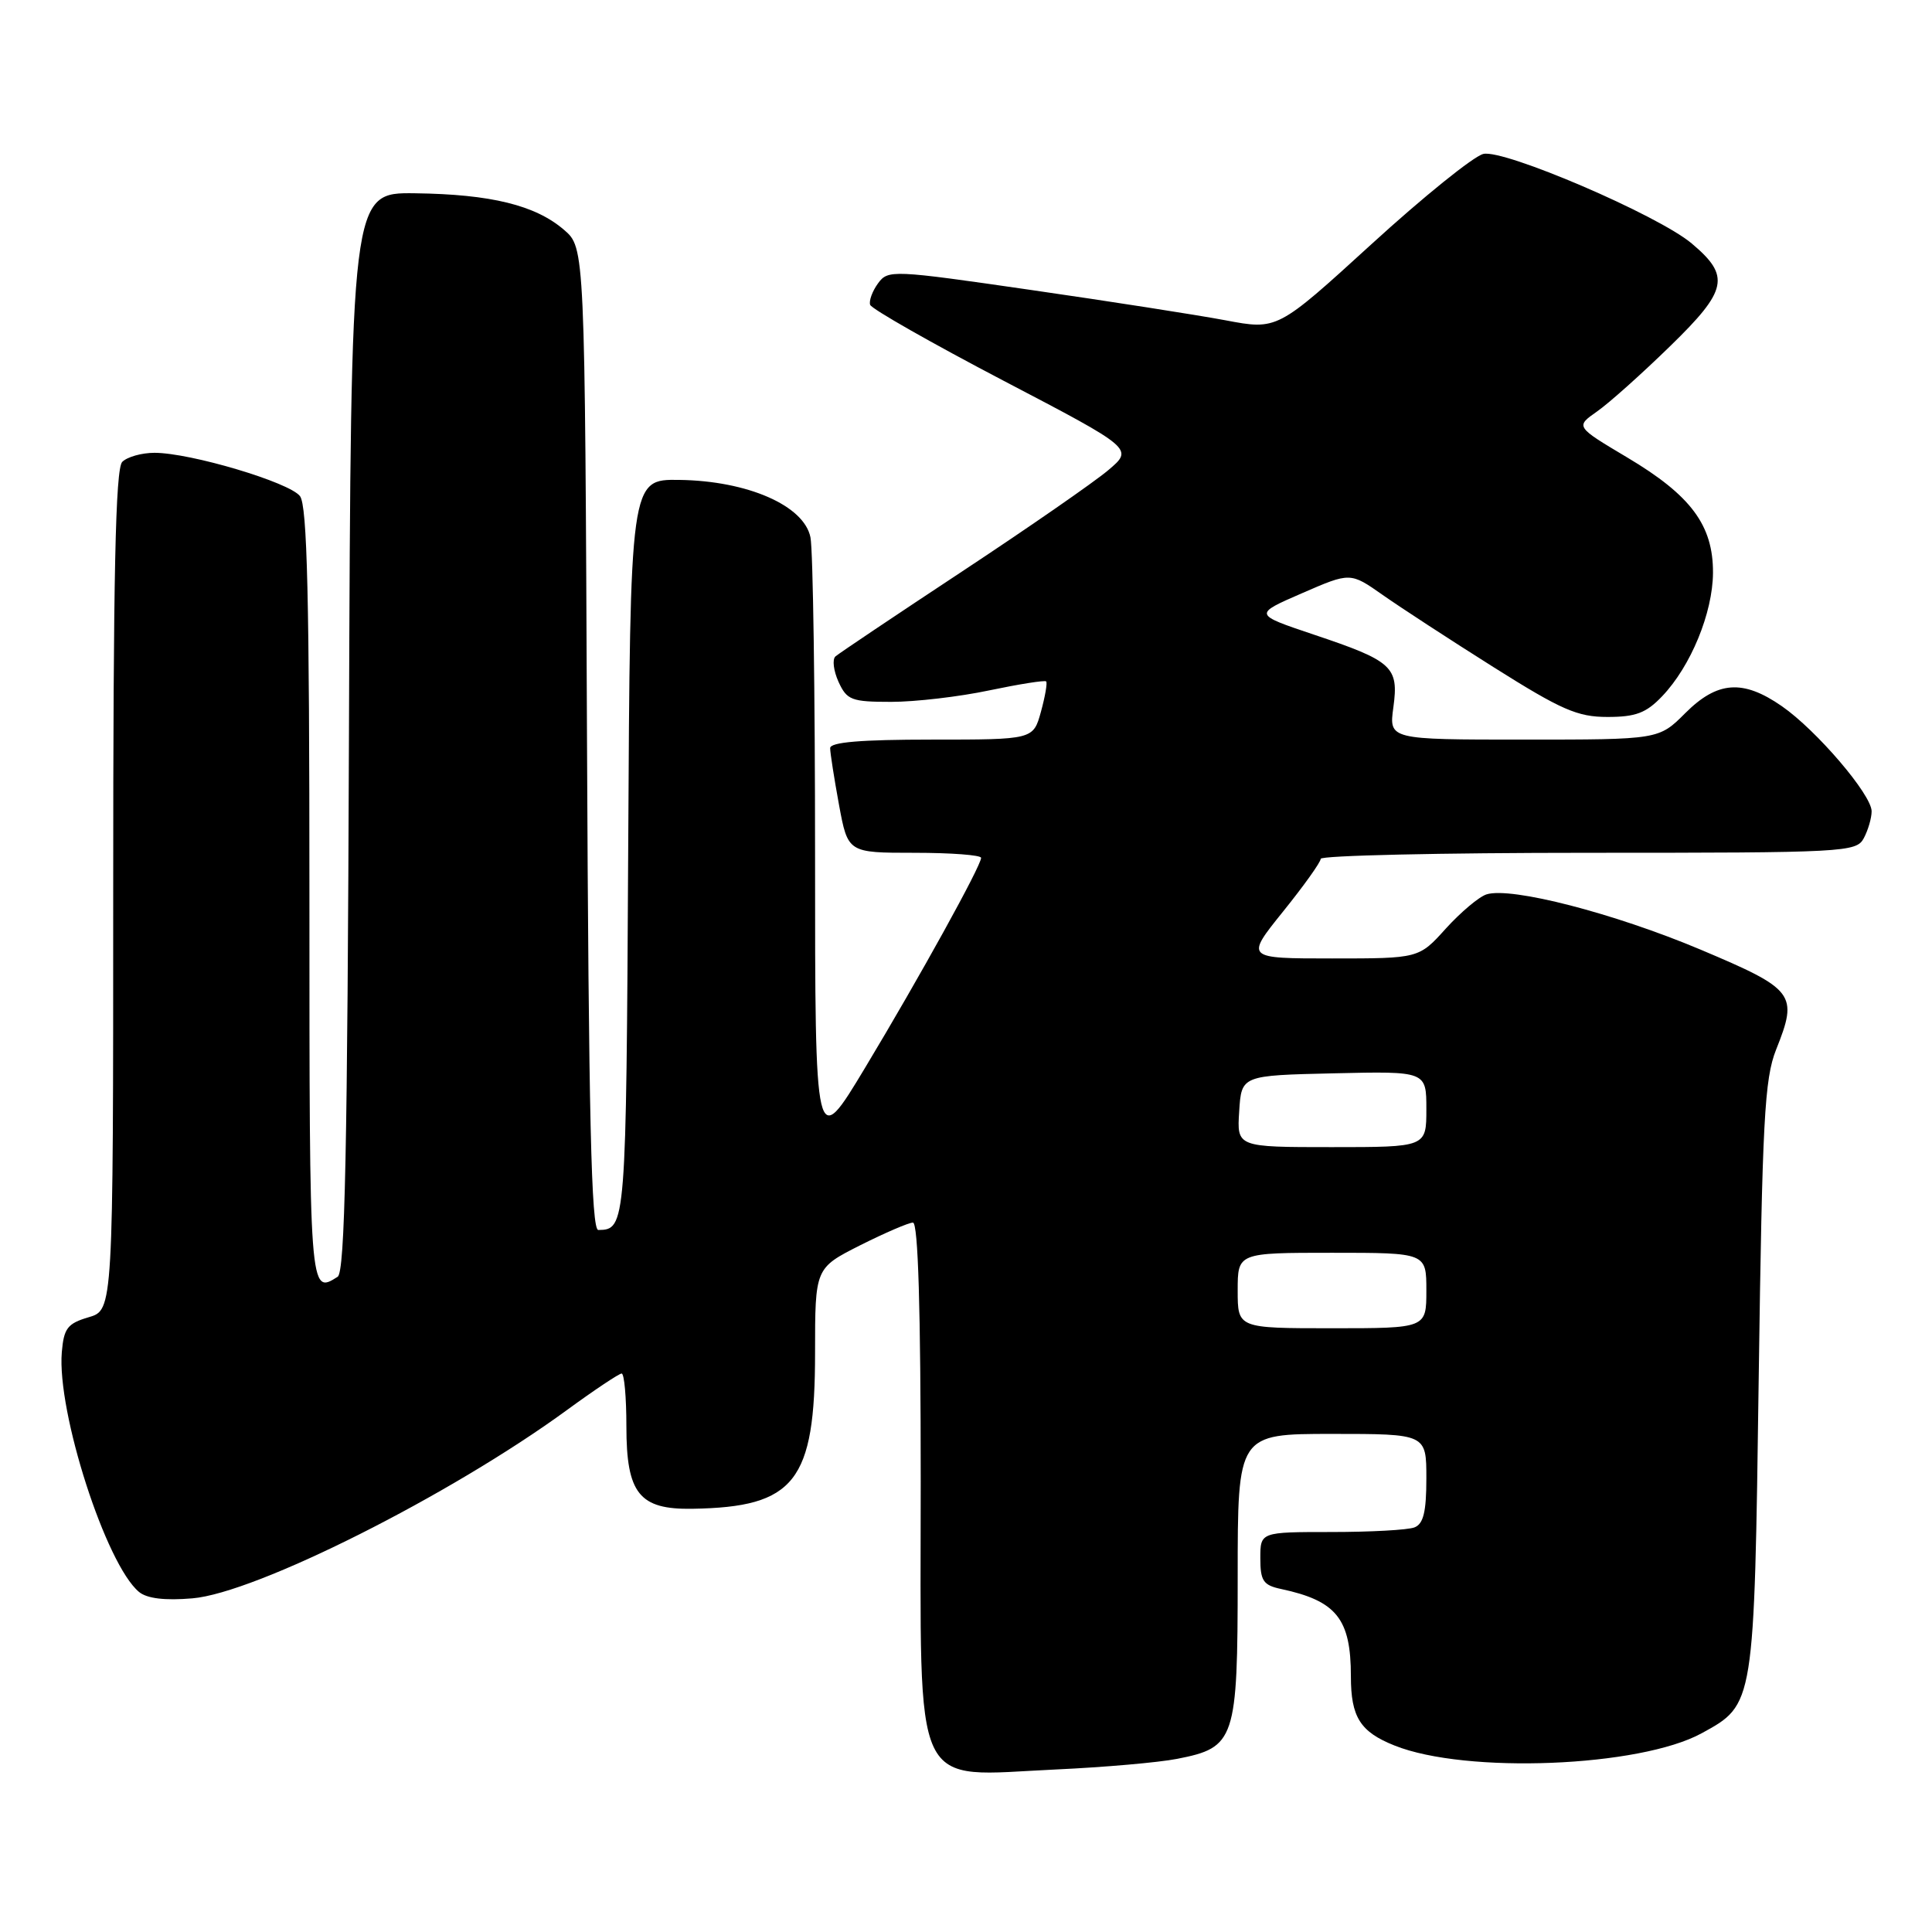 <?xml version="1.0" encoding="UTF-8" standalone="no"?>
<!DOCTYPE svg PUBLIC "-//W3C//DTD SVG 1.1//EN" "http://www.w3.org/Graphics/SVG/1.1/DTD/svg11.dtd" >
<svg xmlns="http://www.w3.org/2000/svg" xmlns:xlink="http://www.w3.org/1999/xlink" version="1.1" viewBox="0 0 256 256">
 <g >
 <path fill="currentColor"
d=" M 155.96 233.06 C 163.68 231.55 164.00 230.61 164.00 208.89 C 164.00 190.00 164.00 190.00 176.50 190.00 C 189.00 190.00 189.00 190.00 189.00 195.89 C 189.00 200.34 188.61 201.93 187.42 202.39 C 186.55 202.73 181.60 203.00 176.42 203.00 C 167.00 203.00 167.00 203.00 167.00 206.48 C 167.00 209.47 167.39 210.05 169.75 210.55 C 177.10 212.12 179.00 214.50 179.00 222.13 C 179.00 227.52 180.23 229.48 184.78 231.29 C 194.23 235.08 217.31 234.15 225.49 229.66 C 232.48 225.83 232.44 226.08 233.04 182.50 C 233.51 148.46 233.81 142.94 235.34 139.09 C 238.29 131.70 237.84 131.11 225.31 125.82 C 213.88 121.01 200.22 117.48 196.97 118.51 C 195.97 118.83 193.55 120.87 191.58 123.04 C 188.01 127.00 188.01 127.00 176.51 127.00 C 165.01 127.00 165.01 127.00 170.00 120.80 C 172.75 117.39 175.00 114.24 175.00 113.80 C 175.00 113.36 190.96 113.00 210.46 113.00 C 244.50 113.00 245.97 112.92 246.96 111.07 C 247.53 110.00 248.00 108.40 248.00 107.50 C 248.00 105.30 240.70 96.76 236.10 93.57 C 230.94 89.99 227.56 90.24 223.30 94.50 C 219.80 98.00 219.80 98.00 201.92 98.00 C 184.04 98.00 184.04 98.00 184.63 93.71 C 185.36 88.34 184.54 87.59 174.03 84.07 C 166.09 81.40 166.09 81.40 172.51 78.61 C 178.92 75.82 178.92 75.82 183.21 78.83 C 185.57 80.49 192.20 84.81 197.93 88.42 C 206.90 94.07 209.02 95.00 213.00 95.00 C 216.74 95.00 218.13 94.48 220.25 92.25 C 224.04 88.28 226.95 81.21 226.98 75.90 C 227.01 69.60 224.06 65.64 215.62 60.62 C 208.75 56.53 208.75 56.53 211.62 54.52 C 213.21 53.41 217.58 49.50 221.34 45.83 C 228.93 38.44 229.31 36.59 224.16 32.26 C 219.70 28.50 199.24 19.72 196.54 20.40 C 195.23 20.73 188.56 26.11 181.71 32.37 C 169.25 43.74 169.25 43.74 162.38 42.44 C 158.59 41.73 147.00 39.92 136.60 38.42 C 118.22 35.76 117.67 35.73 116.34 37.55 C 115.59 38.58 115.12 39.86 115.30 40.39 C 115.48 40.93 123.41 45.44 132.92 50.42 C 150.21 59.46 150.21 59.46 146.85 62.30 C 145.01 63.86 136.30 69.90 127.50 75.71 C 118.70 81.52 111.14 86.59 110.70 86.98 C 110.26 87.38 110.45 88.89 111.11 90.35 C 112.22 92.77 112.82 93.00 118.10 93.00 C 121.27 93.00 127.12 92.32 131.08 91.48 C 135.05 90.65 138.44 90.11 138.62 90.29 C 138.80 90.47 138.49 92.27 137.93 94.31 C 136.91 98.00 136.91 98.00 123.45 98.00 C 114.09 98.00 110.00 98.34 110.00 99.13 C 110.00 99.76 110.53 103.13 111.17 106.63 C 112.35 113.00 112.35 113.00 121.17 113.00 C 126.03 113.00 130.00 113.30 130.00 113.67 C 130.00 114.73 121.82 129.54 114.62 141.50 C 108.00 152.50 108.00 152.50 108.00 113.37 C 108.00 91.86 107.73 72.88 107.39 71.20 C 106.55 66.99 99.06 63.71 90.00 63.59 C 83.50 63.50 83.50 63.50 83.24 112.45 C 82.97 162.48 82.94 162.94 79.28 162.98 C 78.35 163.00 78.00 148.18 77.78 97.91 C 77.50 32.83 77.50 32.83 74.73 30.45 C 70.94 27.19 65.05 25.74 55.00 25.61 C 46.50 25.50 46.50 25.50 46.24 96.95 C 46.04 152.58 45.71 168.57 44.74 169.18 C 41.00 171.56 41.00 171.56 41.00 118.69 C 41.00 79.19 40.71 67.00 39.75 65.74 C 38.36 63.91 25.23 60.00 20.47 60.00 C 18.78 60.00 16.86 60.54 16.20 61.20 C 15.30 62.10 15.00 76.09 15.00 117.99 C 15.00 173.59 15.00 173.59 11.75 174.54 C 8.94 175.37 8.46 176.00 8.19 179.17 C 7.53 187.10 14.04 207.30 18.42 210.94 C 19.47 211.81 21.84 212.10 25.48 211.79 C 33.88 211.10 59.65 198.14 75.12 186.84 C 78.76 184.18 82.03 182.00 82.37 182.00 C 82.72 182.00 83.00 185.15 83.00 189.00 C 83.00 197.91 84.71 200.04 91.75 199.92 C 105.34 199.70 108.00 196.32 108.00 179.26 C 108.00 168.03 108.00 168.03 113.97 165.01 C 117.26 163.36 120.41 162.00 120.97 162.00 C 121.66 162.00 122.00 173.48 122.00 196.35 C 122.00 238.36 120.58 235.35 140.00 234.46 C 146.32 234.17 153.51 233.54 155.96 233.06 Z  M 164.00 171.00 C 164.00 166.00 164.00 166.00 176.50 166.00 C 189.00 166.00 189.00 166.00 189.00 171.00 C 189.00 176.00 189.00 176.00 176.50 176.00 C 164.00 176.00 164.00 176.00 164.00 171.00 Z  M 164.20 147.25 C 164.50 142.50 164.50 142.50 176.75 142.22 C 189.00 141.94 189.00 141.94 189.00 146.97 C 189.00 152.00 189.00 152.00 176.45 152.00 C 163.89 152.00 163.89 152.00 164.20 147.25 Z "/>
</g>
</svg>